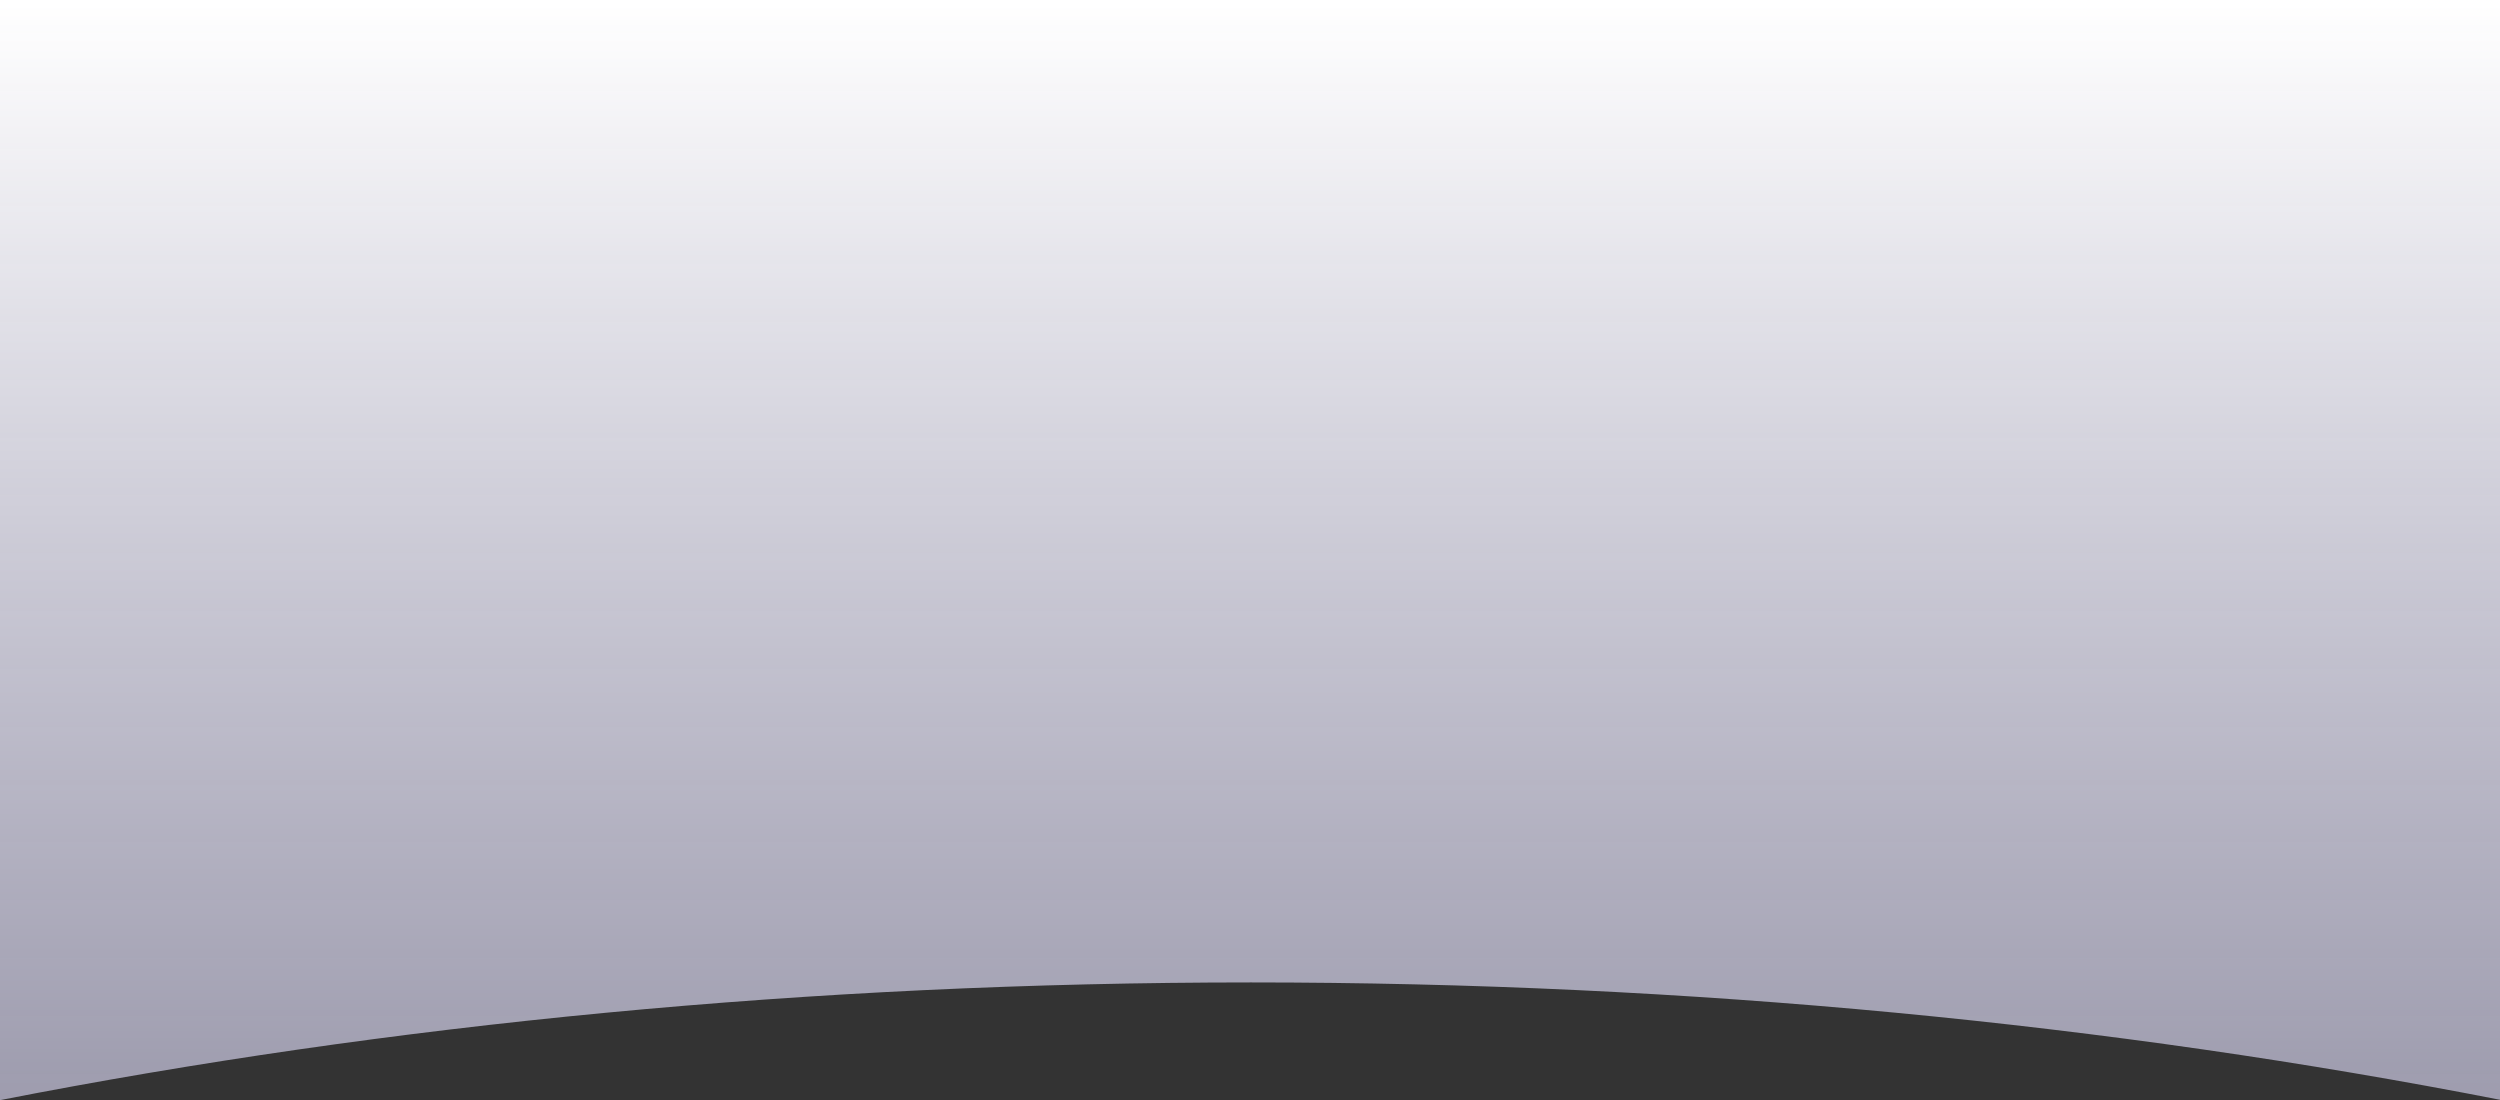 <svg xmlns="http://www.w3.org/2000/svg" xmlns:xlink="http://www.w3.org/1999/xlink" width="1328.001" height="584.395" viewBox="0 0 1328.001 584.395">
  <rect x="0" y="0" width="1328.001" height="584.395" fill="#333333" stroke="none"/>
  <defs>
    <linearGradient id="linear-gradient" x1="0.5" x2="0.5" y2="1.08" gradientUnits="objectBoundingBox">
      <stop offset="0" stop-color="#fff"/>
      <stop offset="1" stop-color="#dad7f6" stop-opacity="0.6"/>
    </linearGradient>
  </defs>
  <path id="bg-2" d="M9054,12308.528h0v-584.395h1328v584.2c-51.517-10.072-104.566-19.065-157.677-26.728-53.678-7.744-108.726-14.318-163.615-19.539-55.589-5.288-112.4-9.321-168.844-11.988-57.216-2.705-115.544-4.077-173.366-4.077-57.9,0-116.319,1.376-173.642,4.09-56.566,2.679-113.462,6.725-169.105,12.027-54.974,5.237-110.1,11.832-163.856,19.6-53.171,7.685-106.295,16.705-157.9,26.811Z" transform="translate(-9054 -11724.134)" fill="url(#linear-gradient)"/>
</svg>
